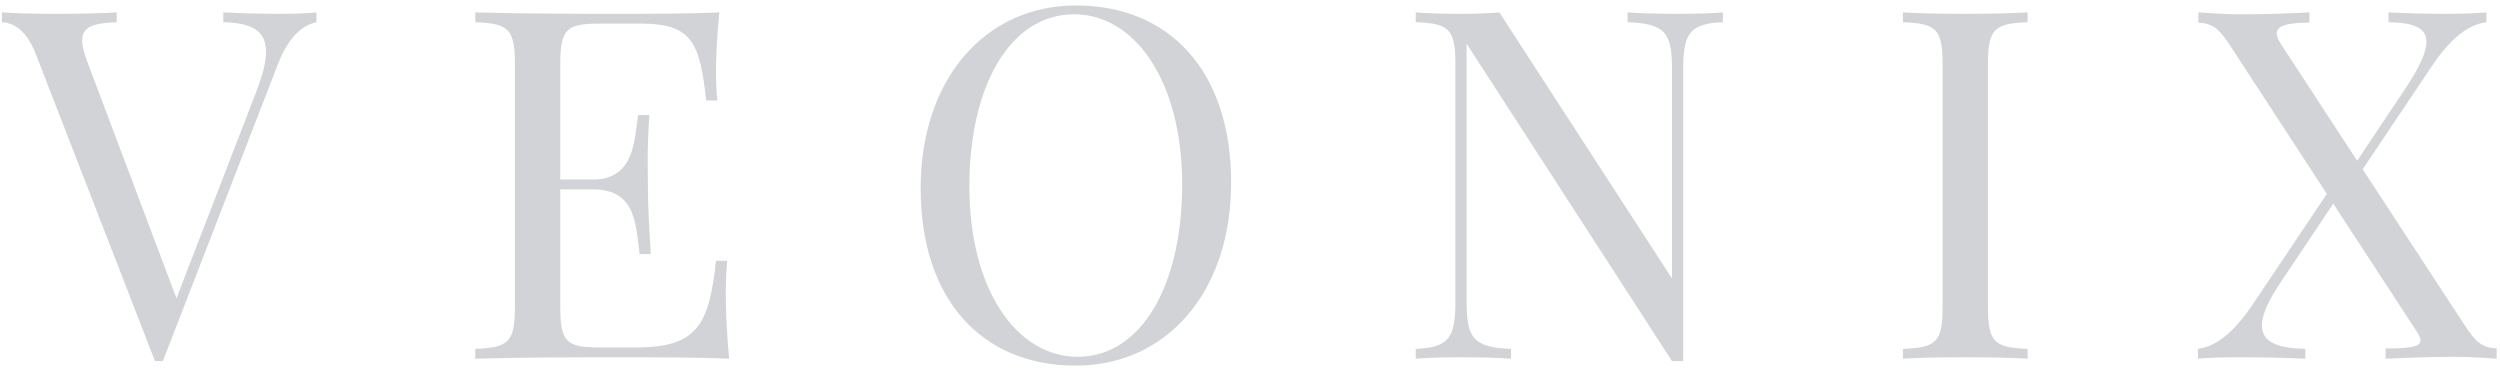 <svg width="230" height="34" viewBox="0 0 230 34" fill="none" xmlns="http://www.w3.org/2000/svg">
<path d="M25.729 1.271C24.147 1.271 22.257 1.228 20.544 1.14V2.041C23.114 2.106 24.477 2.788 24.477 4.765C24.477 5.688 24.169 6.896 23.576 8.435L16.237 27.441L8.085 5.82C7.733 4.919 7.558 4.238 7.558 3.71C7.558 2.458 8.59 2.128 10.744 2.041V1.14C9.491 1.228 7.316 1.271 4.987 1.271C3.273 1.271 1.383 1.228 0.175 1.14V2.041C1.12 2.084 2.372 2.634 3.273 4.919L14.259 33.22C14.391 33.22 14.479 33.22 14.611 33.22H14.984L25.553 5.952C26.586 3.249 27.926 2.304 29.113 2.041V1.14C28.212 1.228 27.267 1.271 25.729 1.271ZM66.772 27.243C66.772 25.991 66.816 24.804 66.904 23.991H65.871C65.234 29.946 64.114 31.967 58.489 31.967H55.193C52.138 31.967 51.545 31.506 51.545 28.232V17.421H54.533C58.444 17.421 58.489 20.498 58.84 23.376H59.873C59.653 19.948 59.609 18.454 59.609 16.982C59.609 16.323 59.587 15.664 59.587 14.829C59.587 13.796 59.609 12.499 59.741 10.588H58.708C58.357 12.741 58.444 16.52 54.533 16.52H51.545V5.908C51.545 2.634 52.138 2.172 55.193 2.172H58.928C63.696 2.172 64.377 3.93 64.97 9.248H66.003C65.915 8.566 65.871 7.534 65.871 6.457C65.871 5.424 65.959 3.249 66.179 1.14C63.388 1.271 59.521 1.271 56.775 1.271C54.072 1.271 48.139 1.271 43.723 1.14V2.041C46.777 2.172 47.37 2.634 47.37 5.908V28.232C47.37 31.506 46.777 31.967 43.723 32.099V33C48.139 32.868 54.072 32.868 56.775 32.868C59.785 32.868 64.026 32.868 67.08 33C66.86 30.715 66.772 28.364 66.772 27.243ZM99.004 0.502C90.633 0.502 84.7 7.27 84.7 17.334C84.7 27.639 90.413 33.637 98.96 33.637C107.332 33.637 113.265 26.87 113.265 16.806C113.265 6.501 107.552 0.502 99.004 0.502ZM98.829 1.315C104.366 1.315 108.76 7.402 108.76 16.982C108.76 26.298 104.981 32.824 99.136 32.824C93.599 32.824 89.183 26.738 89.183 17.158C89.183 7.841 92.962 1.315 98.829 1.315ZM158.504 1.14C157.516 1.228 155.846 1.271 154.33 1.271C152.792 1.271 150.814 1.228 149.737 1.14V2.041C153.253 2.172 153.824 3.073 153.824 6.369V25.617L137.938 1.14C136.949 1.228 135.741 1.271 134.422 1.271C132.906 1.271 131.236 1.228 130.248 1.14V2.041C133.302 2.172 133.895 2.634 133.895 5.908V27.77C133.895 31.066 133.302 31.967 130.248 32.099V33C131.236 32.912 132.906 32.868 134.422 32.868C135.961 32.868 137.938 32.912 139.015 33V32.099C135.521 31.967 134.928 31.066 134.928 27.77V4.018L153.824 33.22H154.857V6.369C154.857 3.073 155.45 2.172 158.504 2.041V1.14ZM186.54 1.14C185.156 1.228 182.892 1.271 180.827 1.271C178.498 1.271 176.323 1.228 175.07 1.14V2.041C178.124 2.172 178.718 2.634 178.718 5.908V28.232C178.718 31.506 178.124 31.967 175.07 32.099V33C176.323 32.912 178.498 32.868 180.827 32.868C182.892 32.868 185.156 32.912 186.54 33V32.099C183.486 31.967 182.892 31.506 182.892 28.232V5.908C182.892 2.634 183.486 2.172 186.54 2.041V1.14ZM217.366 15.576L223.672 6.171C225.32 3.71 226.902 2.304 228.748 2.041V1.14C227.847 1.228 226.462 1.271 224.924 1.271C223.342 1.271 221.453 1.228 219.739 1.14V2.041C221.98 2.084 223.232 2.524 223.232 3.842C223.232 4.787 222.617 6.171 221.277 8.171L216.86 14.785L209.851 4.062C209.609 3.667 209.456 3.337 209.456 3.073C209.456 2.414 210.312 2.084 212.466 2.084V1.14C210.796 1.228 208.555 1.315 206.116 1.315C204.578 1.315 203.018 1.184 202.249 1.14V2.084C203.589 2.172 204.138 2.59 205.259 4.326L214.07 17.839L207.28 27.968C205.61 30.429 204.05 31.835 202.205 32.099V33C203.105 32.912 204.49 32.868 206.028 32.868C207.61 32.868 210.4 32.912 212.092 33V32.099C209.697 32.033 208.093 31.55 208.093 29.946C208.093 29.045 208.621 27.748 209.807 25.991L214.663 18.74L222.354 30.517C222.573 30.847 222.683 31.11 222.683 31.33C222.683 31.923 221.694 32.055 219.475 32.055V33C220.684 32.956 223.386 32.824 225.825 32.824C227.363 32.824 228.923 32.956 229.692 33V32.055C228.352 31.967 227.803 31.55 226.682 29.814L217.366 15.576Z" fill="#D1D3D7"/>
</svg>
